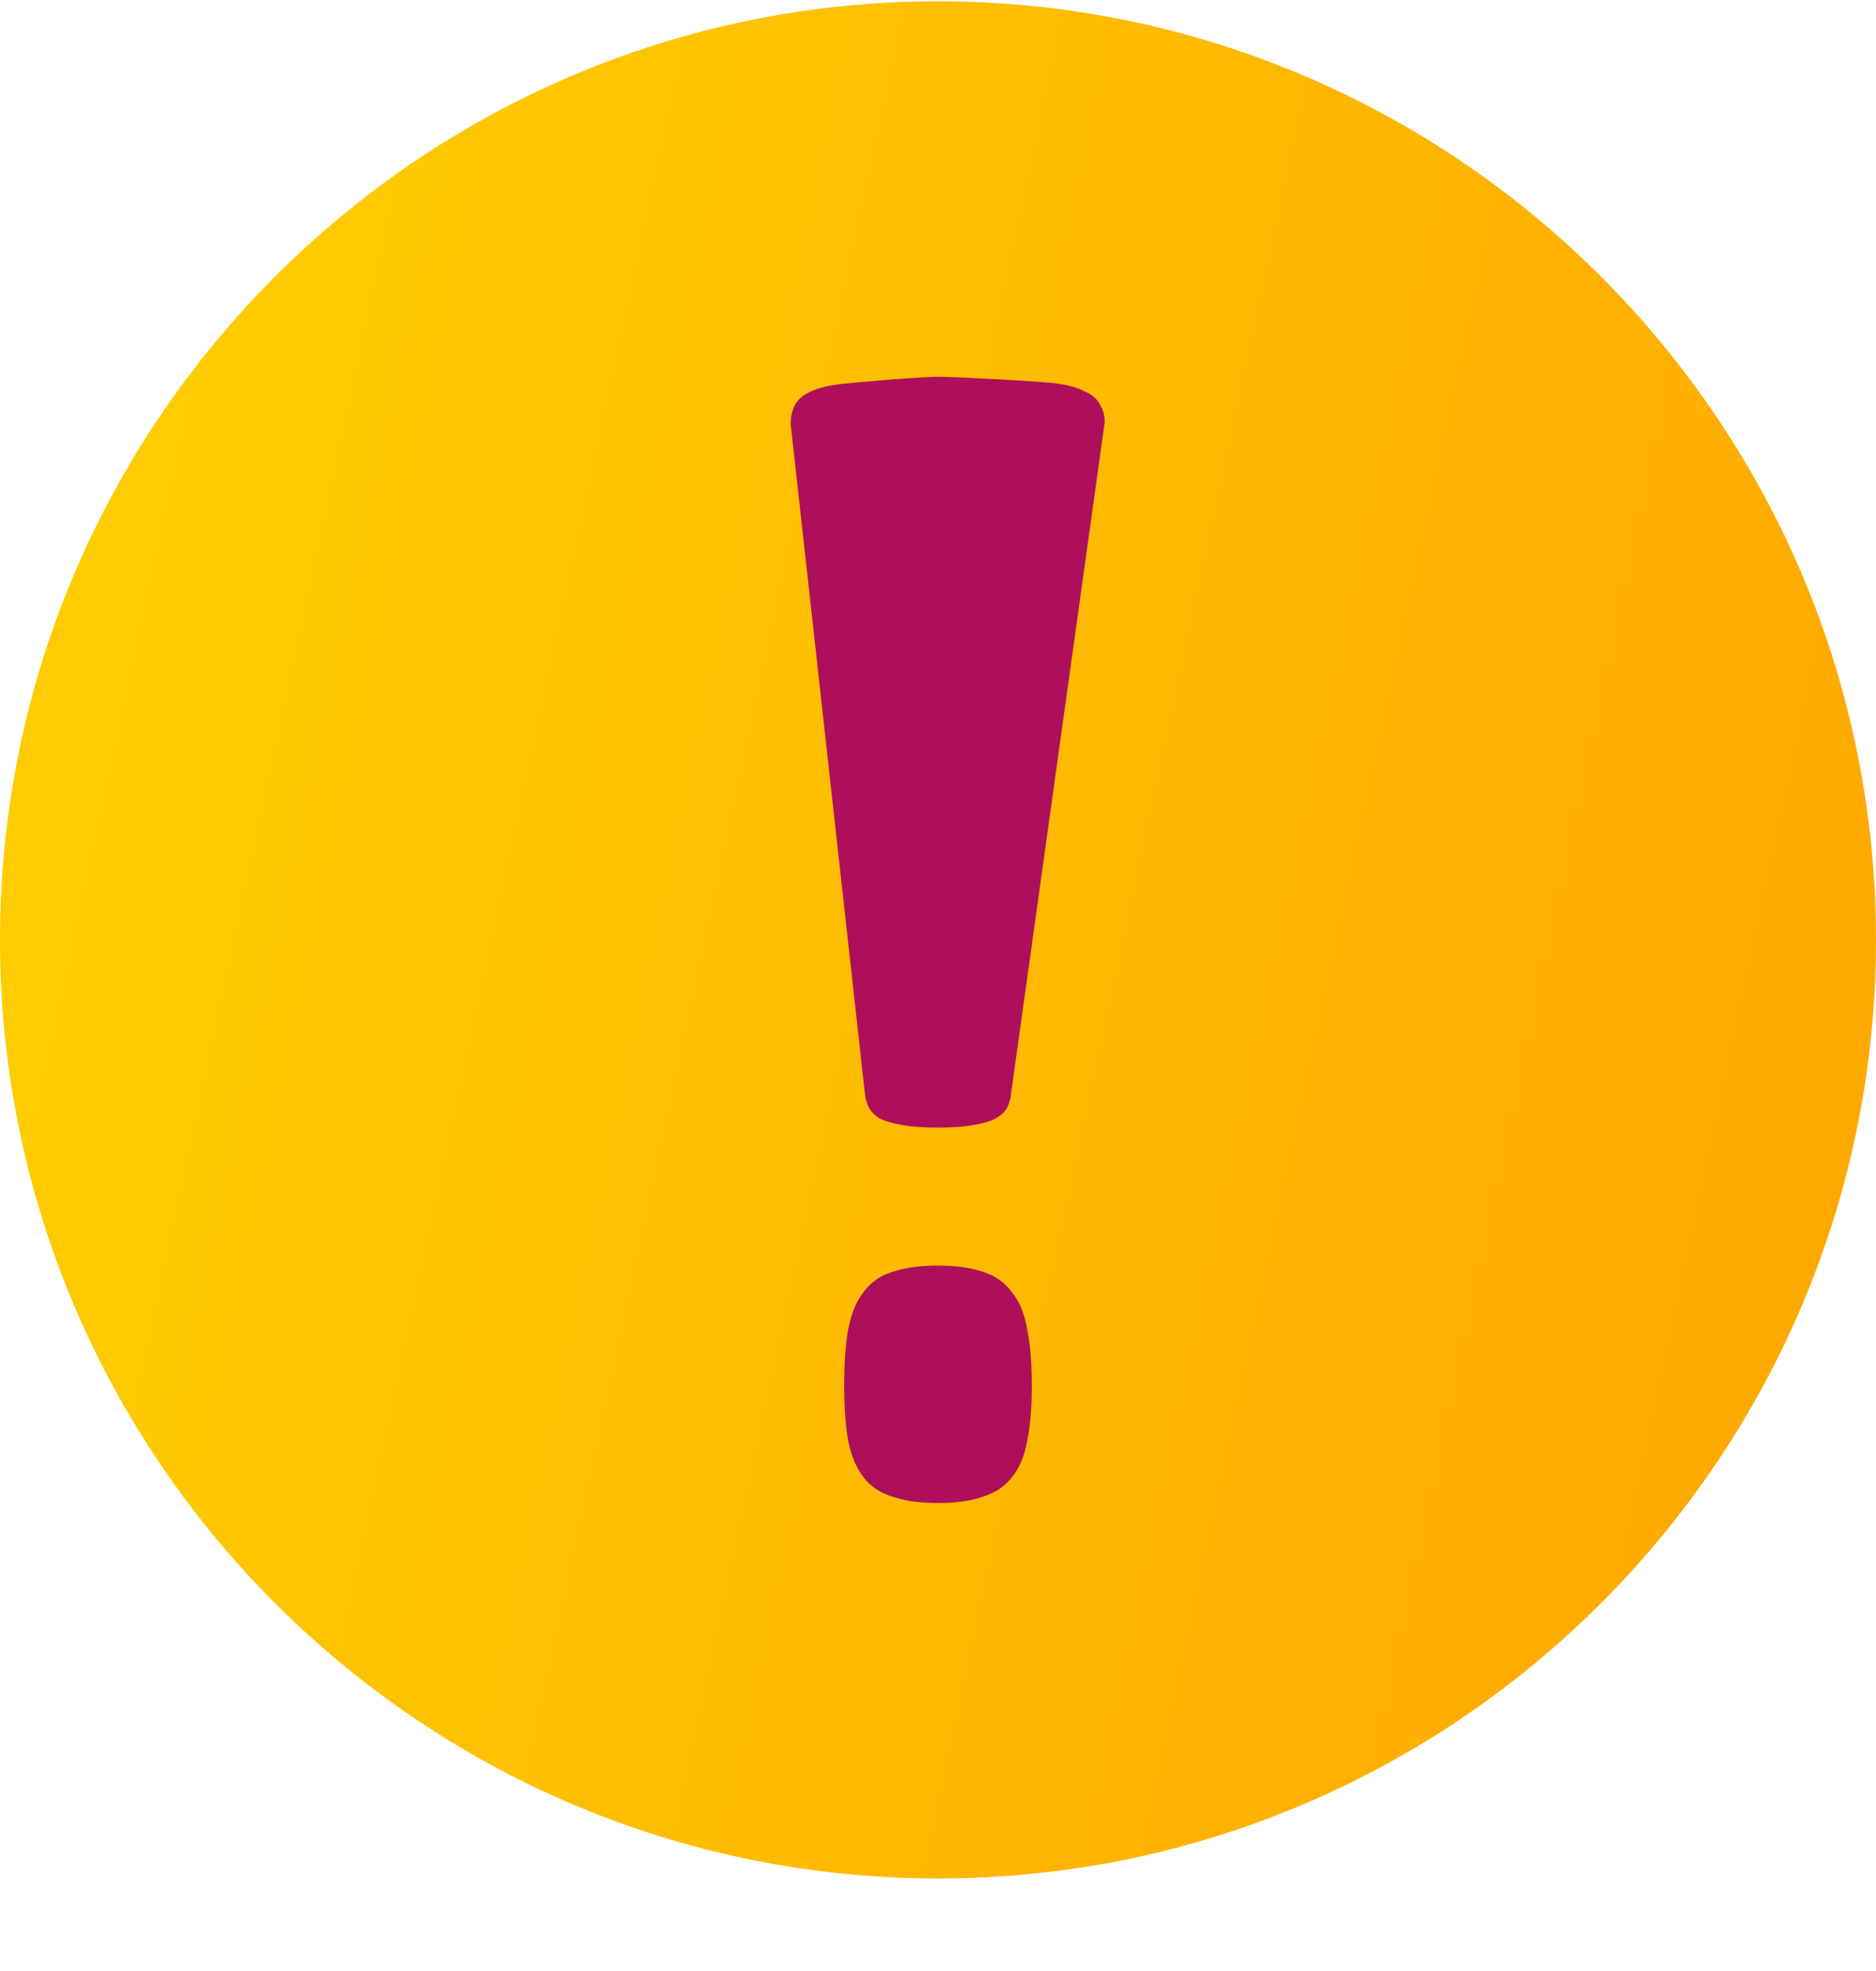 <svg width="20" height="21" viewBox="0 0 20 21" fill="none" xmlns="http://www.w3.org/2000/svg">
<path d="M10 0.014C4.486 0.014 0 4.5 0 10.014C0 15.528 4.486 20.014 10 20.014C15.514 20.014 20 15.528 20 10.014C20 4.5 15.514 0.014 10 0.014Z" fill="url(#paint0_linear_2_856)"/>
<path d="M10.78 11.645C10.775 11.702 10.761 11.754 10.738 11.8C10.714 11.845 10.671 11.885 10.61 11.92C10.553 11.948 10.473 11.971 10.369 11.988C10.27 12.005 10.147 12.014 10 12.014C9.849 12.014 9.724 12.005 9.624 11.988C9.525 11.971 9.445 11.948 9.383 11.92C9.326 11.885 9.286 11.845 9.263 11.8C9.239 11.754 9.225 11.702 9.22 11.645L8.429 4.517C8.429 4.443 8.443 4.377 8.472 4.32C8.5 4.263 8.55 4.217 8.621 4.183C8.696 4.143 8.796 4.114 8.919 4.097C9.046 4.08 9.811 4.014 10 4.014C10.189 4.014 11.157 4.066 11.28 4.088C11.403 4.106 11.5 4.134 11.571 4.174C11.647 4.208 11.699 4.254 11.727 4.311C11.76 4.363 11.777 4.426 11.777 4.5L10.78 11.645ZM11 14.762C11 14.996 10.984 15.194 10.95 15.354C10.922 15.514 10.868 15.642 10.787 15.74C10.712 15.837 10.61 15.905 10.482 15.945C10.355 15.991 10.194 16.014 10 16.014C9.806 16.014 9.643 15.991 9.511 15.945C9.383 15.905 9.281 15.837 9.206 15.74C9.13 15.642 9.076 15.514 9.043 15.354C9.014 15.194 9 14.996 9 14.762C9 14.521 9.014 14.321 9.043 14.161C9.076 13.995 9.13 13.864 9.206 13.767C9.281 13.664 9.383 13.592 9.511 13.552C9.643 13.507 9.806 13.484 10 13.484C10.194 13.484 10.355 13.507 10.482 13.552C10.61 13.592 10.712 13.664 10.787 13.767C10.868 13.864 10.922 13.995 10.95 14.161C10.984 14.321 11 14.521 11 14.762Z" fill="#AD0F5B"/>
<defs>
<linearGradient id="paint0_linear_2_856" x1="2.647" y1="0.014" x2="21.916" y2="4.139" gradientUnits="userSpaceOnUse">
<stop stop-color="#FECC00"/>
<stop offset="1" stop-color="#FEA800"/>
</linearGradient>
</defs>
</svg>
